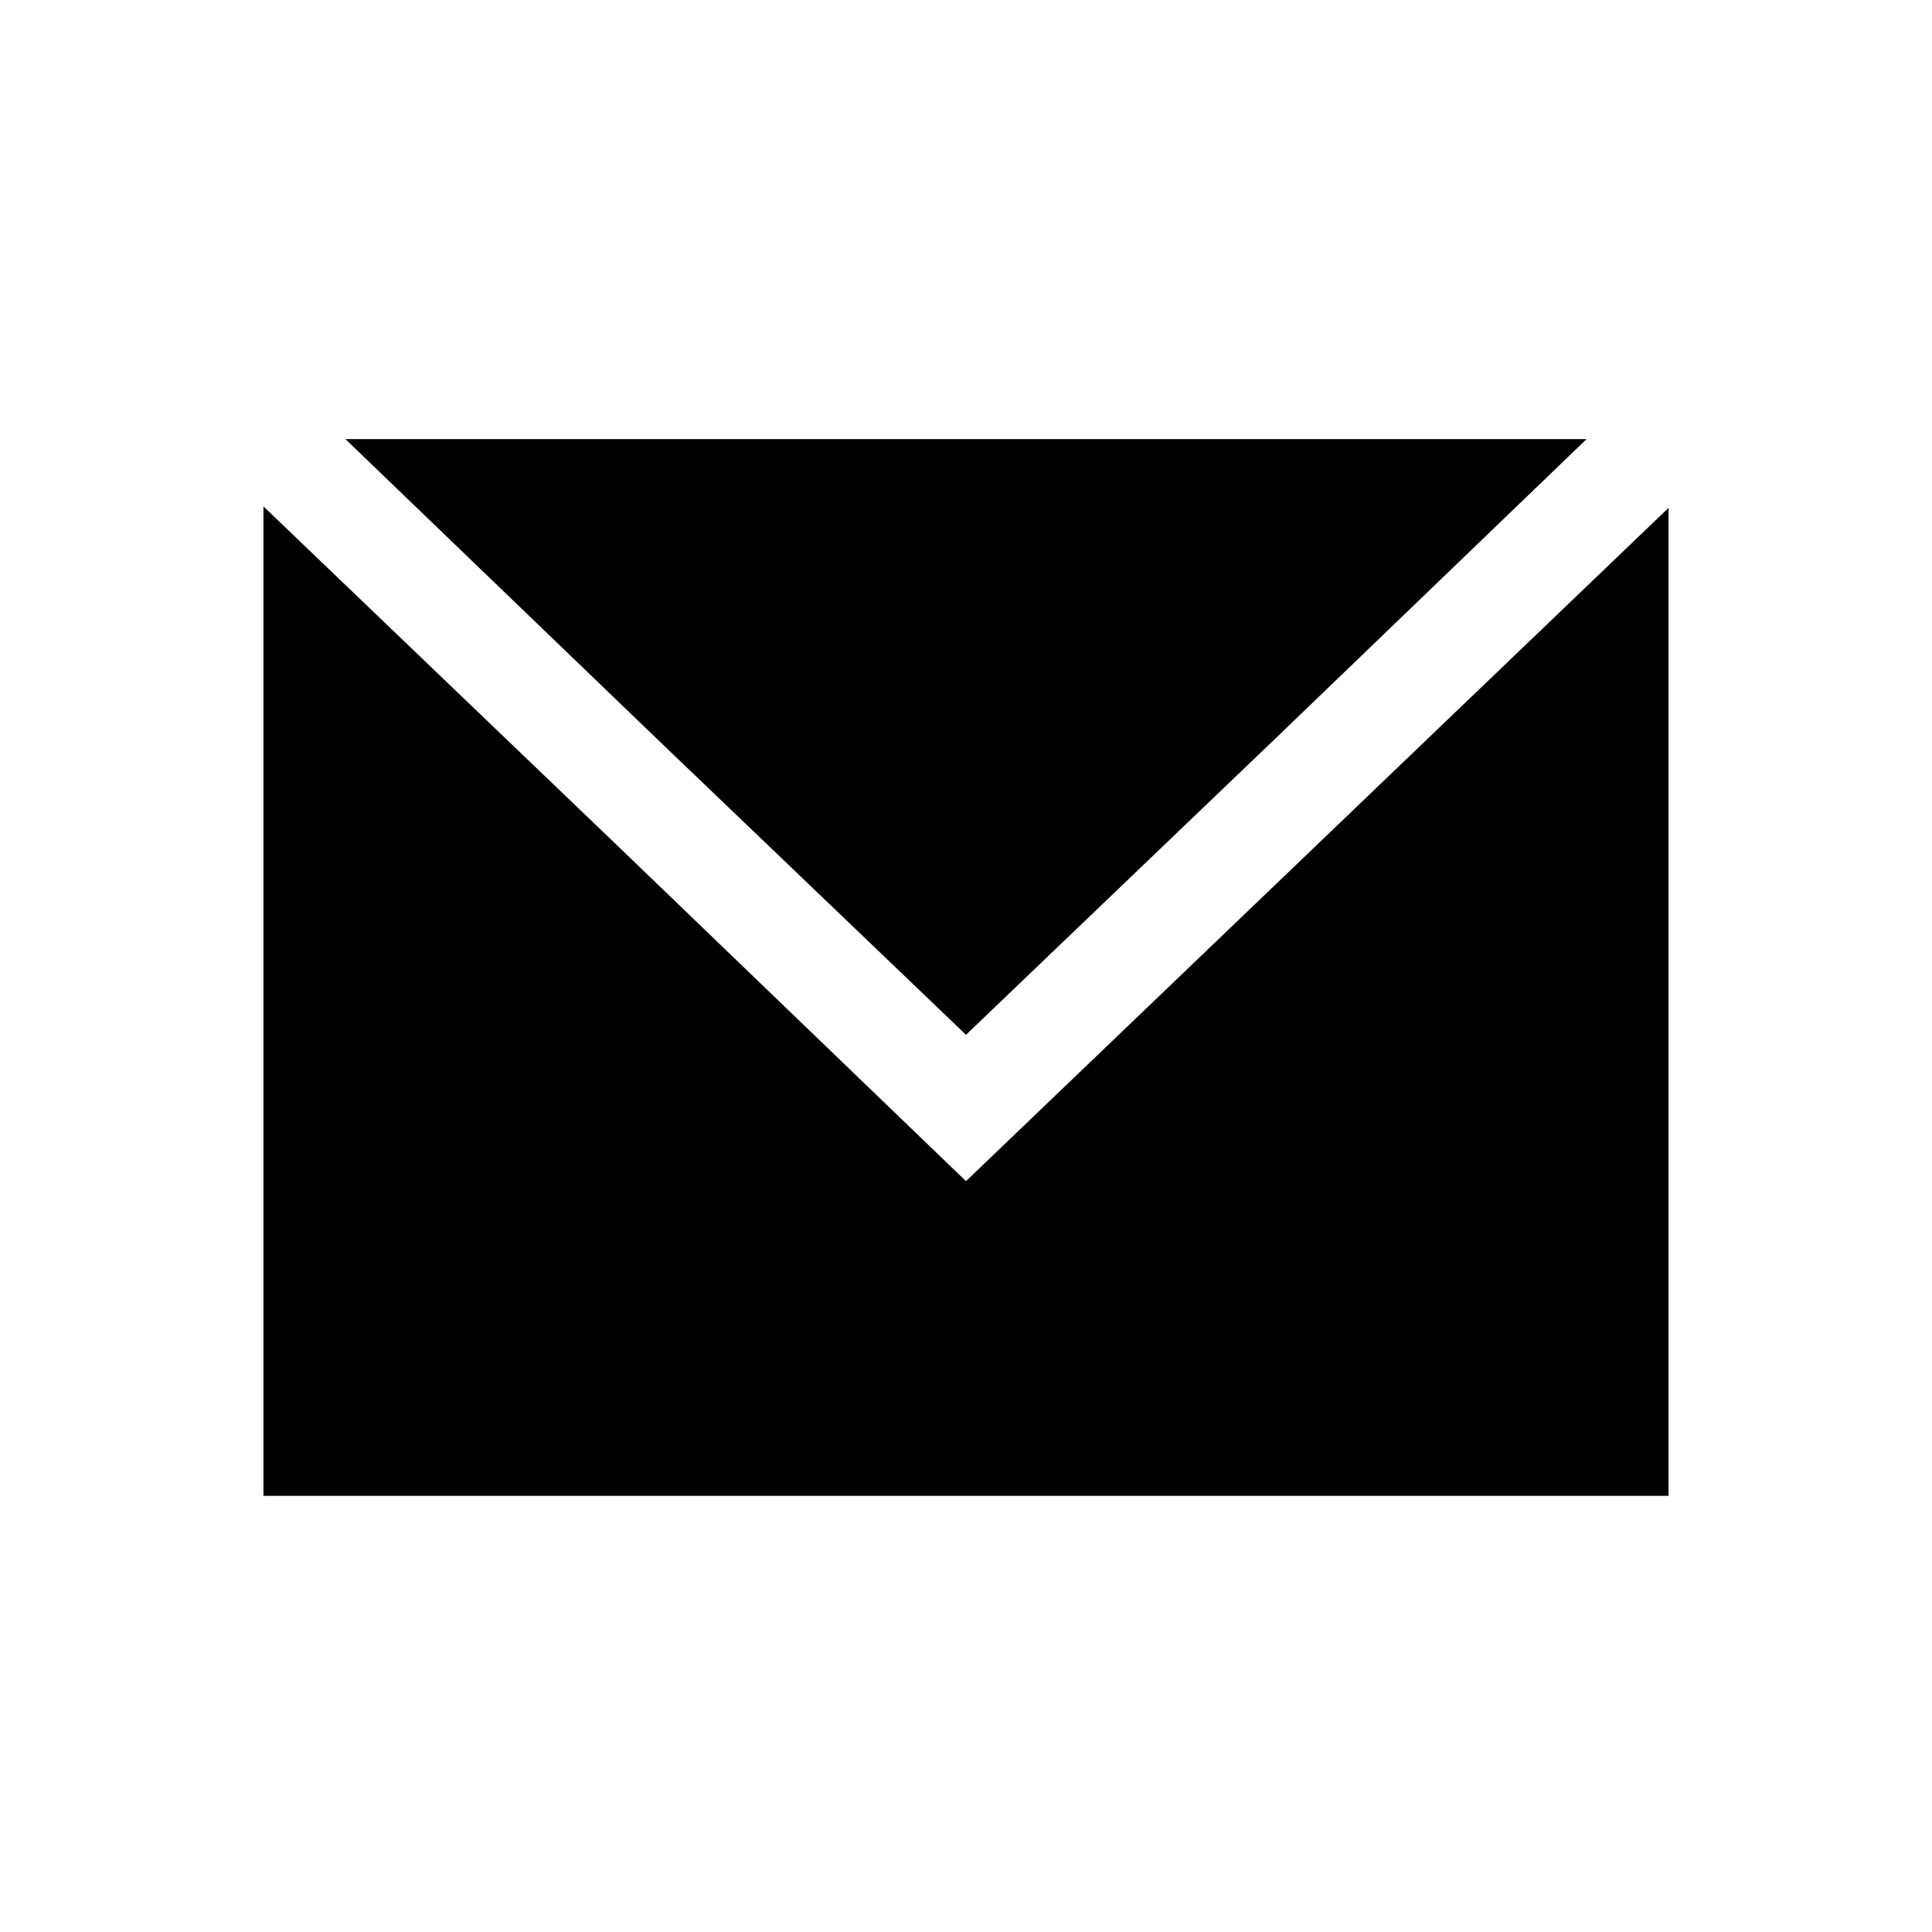 <?xml version="1.0" encoding="utf-8"?>
<!-- Generator: Adobe Illustrator 19.1.0, SVG Export Plug-In . SVG Version: 6.00 Build 0)  -->
<!DOCTYPE svg PUBLIC "-//W3C//DTD SVG 1.1//EN" "http://www.w3.org/Graphics/SVG/1.1/DTD/svg11.dtd">
<svg version="1.1" id="Layer_2" xmlns="http://www.w3.org/2000/svg" xmlns:xlink="http://www.w3.org/1999/xlink" x="0px" y="0px"
	 width="132px" height="132px" viewBox="0 0 132 132" enable-background="new 0 0 132 132" xml:space="preserve">
<path d="M66,80.7l24-23l24-23v32.9v32.9c0,0.5,0,0.9,0,1.2c0,0.3,0,0.5,0,0.5H66H18c0,0,0-0.2,0-0.5c0-0.3,0-0.7,0-1.2V67.4V34.6
	l24,23L66,80.7z M23.6,30H66h42.4L87.2,50.4L66,70.7L44.8,50.4L23.6,30z"/>
</svg>
